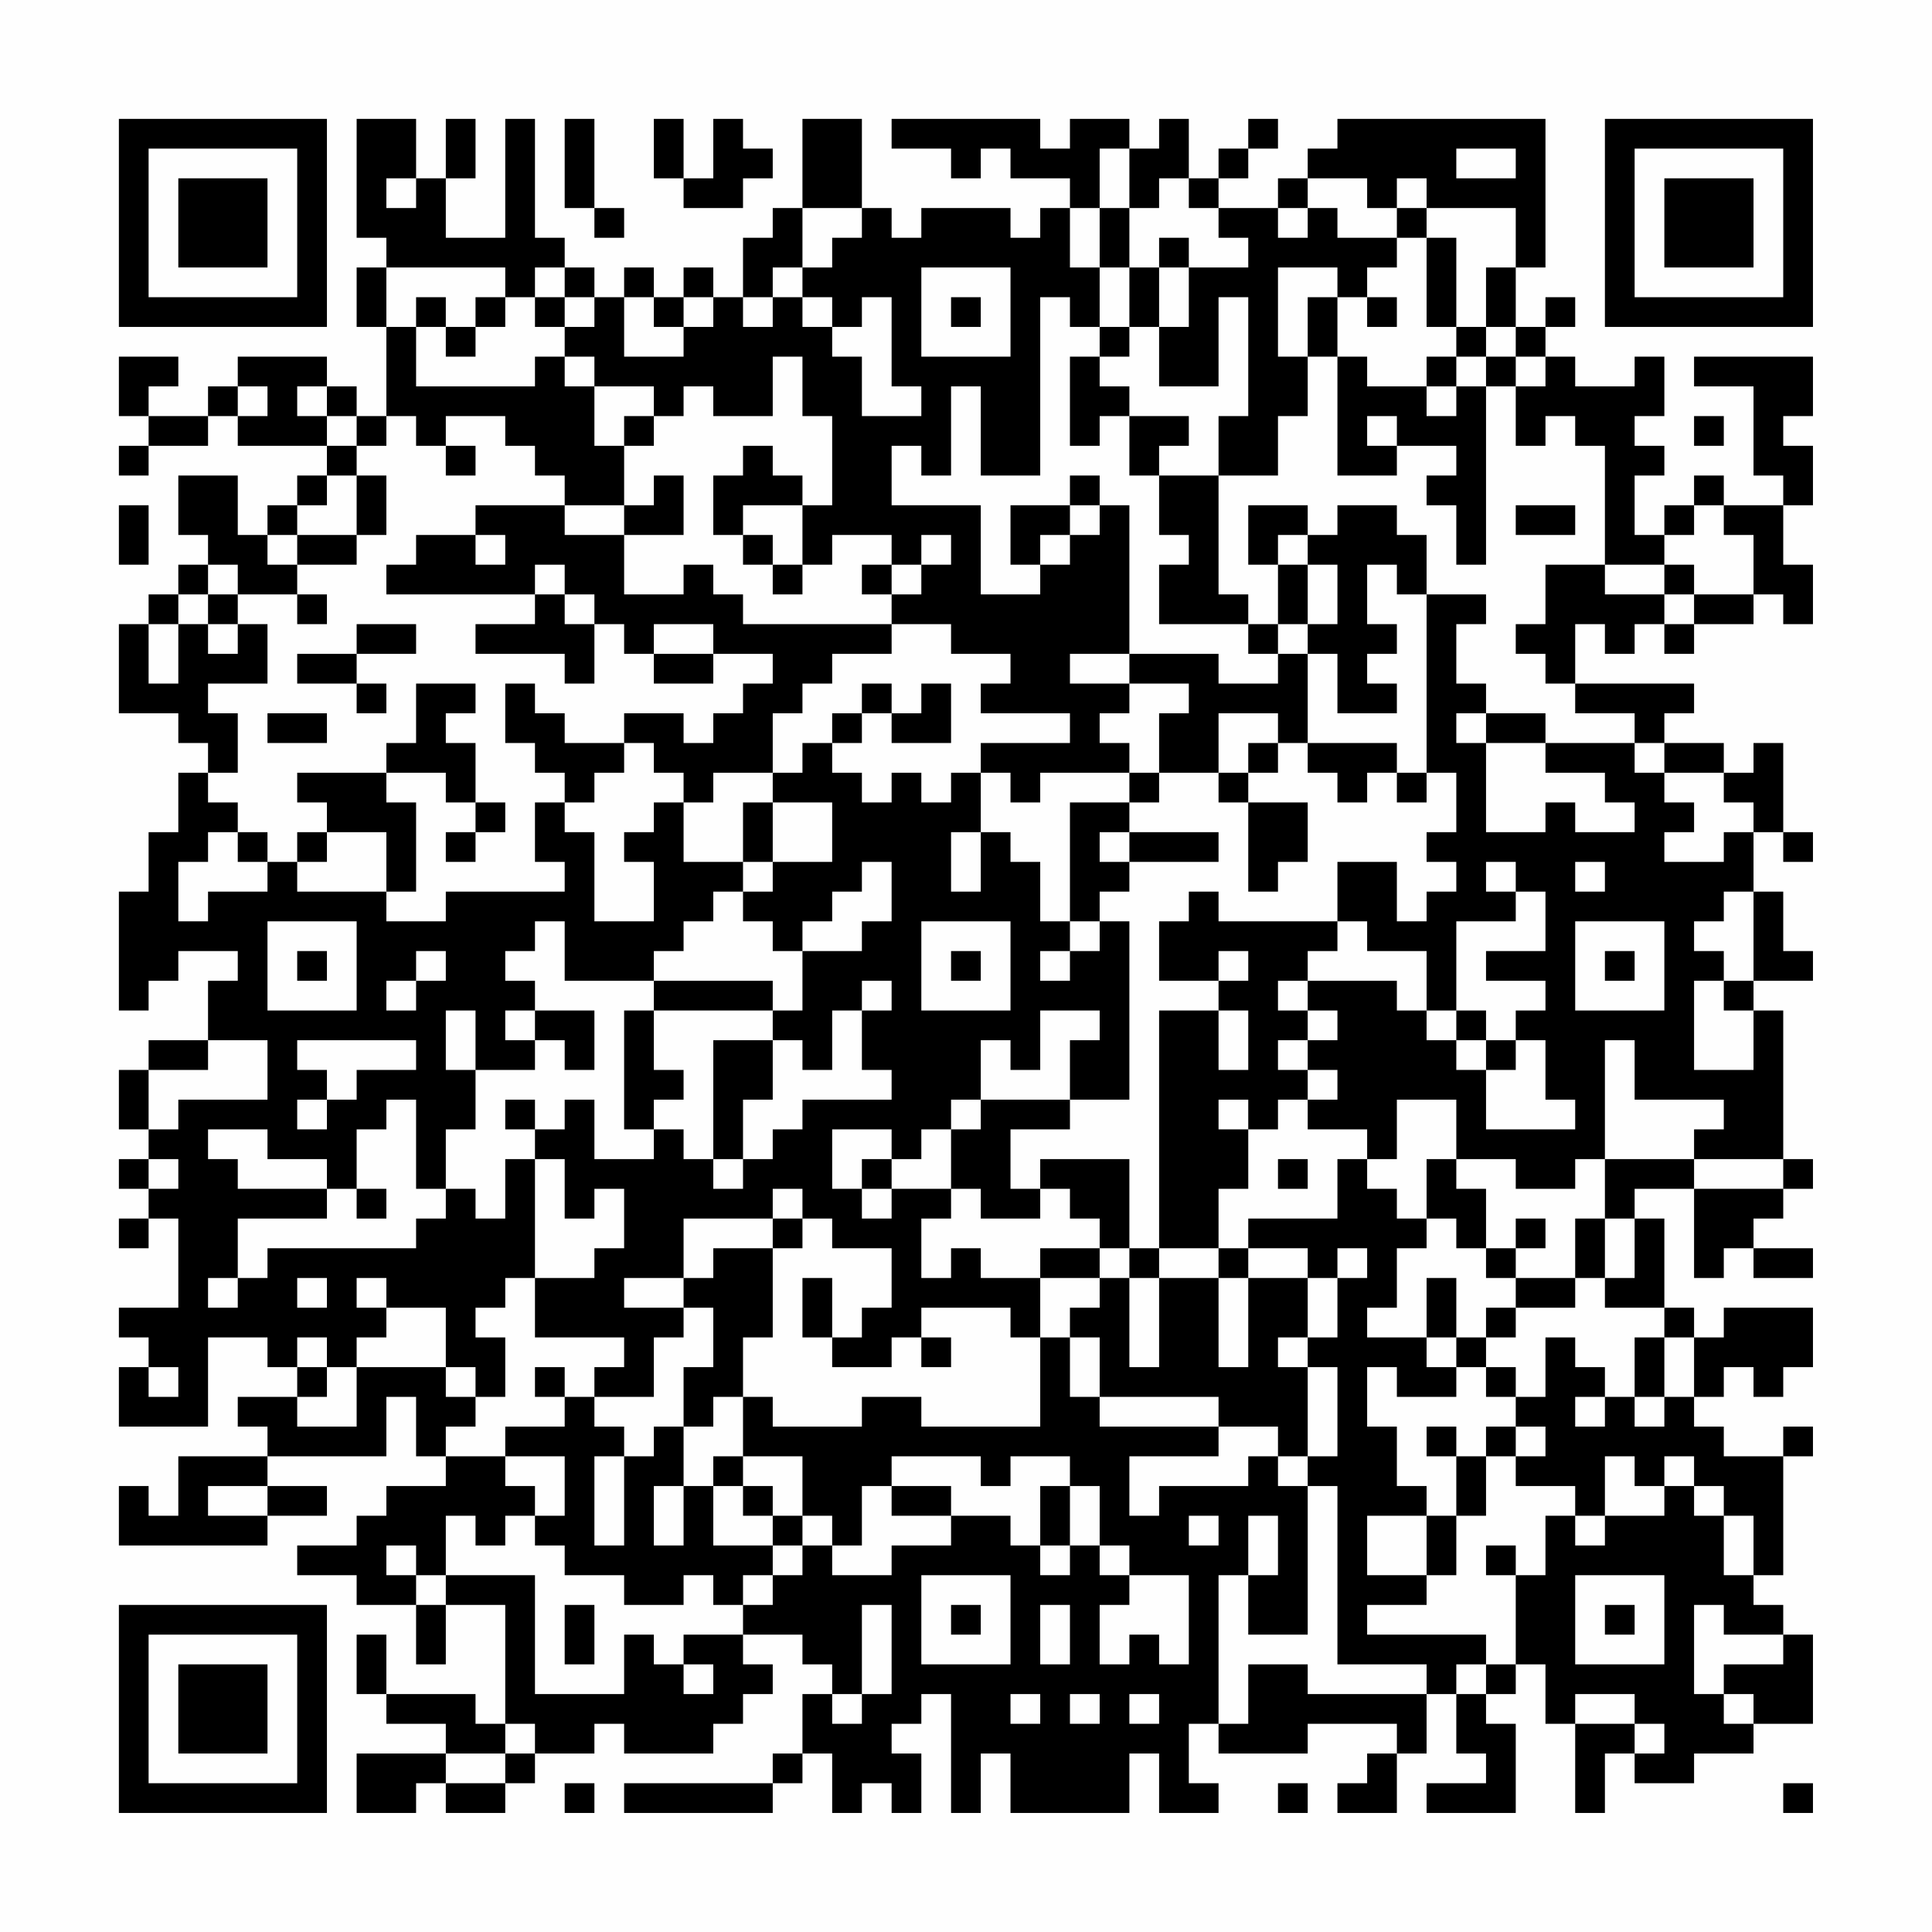 <?xml version="1.0" encoding="UTF-8"?>
<svg xmlns="http://www.w3.org/2000/svg" version="1.1" width="300" height="300" viewBox="0 0 300 300"><rect x="0" y="0" width="300" height="300" fill="#fefefe"/><g transform="scale(4.615)"><g transform="translate(4,4)"><path fill-rule="evenodd" d="M8 0L8 4L9 4L9 5L8 5L8 7L9 7L9 10L8 10L8 9L7 9L7 8L4 8L4 9L3 9L3 10L1 10L1 9L2 9L2 8L0 8L0 10L1 10L1 11L0 11L0 12L1 12L1 11L3 11L3 10L4 10L4 11L7 11L7 12L6 12L6 13L5 13L5 14L4 14L4 12L2 12L2 14L3 14L3 15L2 15L2 16L1 16L1 17L0 17L0 20L2 20L2 21L3 21L3 22L2 22L2 24L1 24L1 26L0 26L0 30L1 30L1 29L2 29L2 28L4 28L4 29L3 29L3 31L1 31L1 32L0 32L0 34L1 34L1 35L0 35L0 36L1 36L1 37L0 37L0 38L1 38L1 37L2 37L2 40L0 40L0 41L1 41L1 42L0 42L0 44L3 44L3 41L5 41L5 42L6 42L6 43L4 43L4 44L5 44L5 45L2 45L2 47L1 47L1 46L0 46L0 48L5 48L5 47L7 47L7 46L5 46L5 45L9 45L9 43L10 43L10 45L11 45L11 46L9 46L9 47L8 47L8 48L6 48L6 49L8 49L8 50L10 50L10 52L11 52L11 50L13 50L13 54L12 54L12 53L9 53L9 51L8 51L8 53L9 53L9 54L11 54L11 55L8 55L8 57L10 57L10 56L11 56L11 57L13 57L13 56L14 56L14 55L16 55L16 54L17 54L17 55L20 55L20 54L21 54L21 53L22 53L22 52L21 52L21 51L23 51L23 52L24 52L24 53L23 53L23 55L22 55L22 56L17 56L17 57L22 57L22 56L23 56L23 55L24 55L24 57L25 57L25 56L26 56L26 57L27 57L27 55L26 55L26 54L27 54L27 53L28 53L28 57L29 57L29 55L30 55L30 57L34 57L34 55L35 55L35 57L37 57L37 56L36 56L36 54L37 54L37 55L40 55L40 54L43 54L43 55L42 55L42 56L41 56L41 57L43 57L43 55L44 55L44 53L45 53L45 55L46 55L46 56L44 56L44 57L47 57L47 54L46 54L46 53L47 53L47 52L48 52L48 54L49 54L49 57L50 57L50 55L51 55L51 56L53 56L53 55L55 55L55 54L57 54L57 51L56 51L56 50L55 50L55 49L56 49L56 45L57 45L57 44L56 44L56 45L54 45L54 44L53 44L53 43L54 43L54 42L55 42L55 43L56 43L56 42L57 42L57 40L54 40L54 41L53 41L53 40L52 40L52 37L51 37L51 36L53 36L53 39L54 39L54 38L55 38L55 39L57 39L57 38L55 38L55 37L56 37L56 36L57 36L57 35L56 35L56 30L55 30L55 29L57 29L57 28L56 28L56 26L55 26L55 24L56 24L56 25L57 25L57 24L56 24L56 21L55 21L55 22L54 22L54 21L52 21L52 20L53 20L53 19L49 19L49 17L50 17L50 18L51 18L51 17L52 17L52 18L53 18L53 17L55 17L55 16L56 16L56 17L57 17L57 15L56 15L56 13L57 13L57 11L56 11L56 10L57 10L57 8L53 8L53 9L55 9L55 12L56 12L56 13L54 13L54 12L53 12L53 13L52 13L52 14L51 14L51 12L52 12L52 11L51 11L51 10L52 10L52 8L51 8L51 9L49 9L49 8L48 8L48 7L49 7L49 6L48 6L48 7L47 7L47 5L48 5L48 0L41 0L41 1L40 1L40 2L39 2L39 3L37 3L37 2L38 2L38 1L39 1L39 0L38 0L38 1L37 1L37 2L36 2L36 0L35 0L35 1L34 1L34 0L32 0L32 1L31 1L31 0L26 0L26 1L28 1L28 2L29 2L29 1L30 1L30 2L32 2L32 3L31 3L31 4L30 4L30 3L27 3L27 4L26 4L26 3L25 3L25 0L23 0L23 3L22 3L22 4L21 4L21 6L20 6L20 5L19 5L19 6L18 6L18 5L17 5L17 6L16 6L16 5L15 5L15 4L14 4L14 0L13 0L13 4L11 4L11 2L12 2L12 0L11 0L11 2L10 2L10 0ZM15 0L15 3L16 3L16 4L17 4L17 3L16 3L16 0ZM18 0L18 2L19 2L19 3L21 3L21 2L22 2L22 1L21 1L21 0L20 0L20 2L19 2L19 0ZM33 1L33 3L32 3L32 5L33 5L33 7L32 7L32 6L31 6L31 12L29 12L29 9L28 9L28 12L27 12L27 11L26 11L26 13L29 13L29 16L31 16L31 15L32 15L32 14L33 14L33 13L34 13L34 18L32 18L32 19L34 19L34 20L33 20L33 21L34 21L34 22L31 22L31 23L30 23L30 22L29 22L29 21L32 21L32 20L29 20L29 19L30 19L30 18L28 18L28 17L26 17L26 16L27 16L27 15L28 15L28 14L27 14L27 15L26 15L26 14L24 14L24 15L23 15L23 13L24 13L24 10L23 10L23 8L22 8L22 10L20 10L20 9L19 9L19 10L18 10L18 9L16 9L16 8L15 8L15 7L16 7L16 6L15 6L15 5L14 5L14 6L13 6L13 5L9 5L9 7L10 7L10 9L14 9L14 8L15 8L15 9L16 9L16 11L17 11L17 13L15 13L15 12L14 12L14 11L13 11L13 10L11 10L11 11L10 11L10 10L9 10L9 11L8 11L8 10L7 10L7 9L6 9L6 10L7 10L7 11L8 11L8 12L7 12L7 13L6 13L6 14L5 14L5 15L6 15L6 16L4 16L4 15L3 15L3 16L2 16L2 17L1 17L1 19L2 19L2 17L3 17L3 18L4 18L4 17L5 17L5 19L3 19L3 20L4 20L4 22L3 22L3 23L4 23L4 24L3 24L3 25L2 25L2 27L3 27L3 26L5 26L5 25L6 25L6 26L9 26L9 27L11 27L11 26L15 26L15 25L14 25L14 23L15 23L15 24L16 24L16 27L18 27L18 25L17 25L17 24L18 24L18 23L19 23L19 25L21 25L21 26L20 26L20 27L19 27L19 28L18 28L18 29L15 29L15 27L14 27L14 28L13 28L13 29L14 29L14 30L13 30L13 31L14 31L14 32L12 32L12 30L11 30L11 32L12 32L12 34L11 34L11 36L10 36L10 33L9 33L9 34L8 34L8 36L7 36L7 35L5 35L5 34L3 34L3 35L4 35L4 36L7 36L7 37L4 37L4 39L3 39L3 40L4 40L4 39L5 39L5 38L10 38L10 37L11 37L11 36L12 36L12 37L13 37L13 35L14 35L14 39L13 39L13 40L12 40L12 41L13 41L13 43L12 43L12 42L11 42L11 40L9 40L9 39L8 39L8 40L9 40L9 41L8 41L8 42L7 42L7 41L6 41L6 42L7 42L7 43L6 43L6 44L8 44L8 42L11 42L11 43L12 43L12 44L11 44L11 45L13 45L13 46L14 46L14 47L13 47L13 48L12 48L12 47L11 47L11 49L10 49L10 48L9 48L9 49L10 49L10 50L11 50L11 49L14 49L14 53L17 53L17 51L18 51L18 52L19 52L19 53L20 53L20 52L19 52L19 51L21 51L21 50L22 50L22 49L23 49L23 48L24 48L24 49L26 49L26 48L28 48L28 47L30 47L30 48L31 48L31 49L32 49L32 48L33 48L33 49L34 49L34 50L33 50L33 52L34 52L34 51L35 51L35 52L36 52L36 49L34 49L34 48L33 48L33 46L32 46L32 45L30 45L30 46L29 46L29 45L26 45L26 46L25 46L25 48L24 48L24 47L23 47L23 45L21 45L21 43L22 43L22 44L25 44L25 43L27 43L27 44L31 44L31 41L32 41L32 43L33 43L33 44L37 44L37 45L34 45L34 47L35 47L35 46L38 46L38 45L39 45L39 46L40 46L40 51L38 51L38 49L39 49L39 47L38 47L38 49L37 49L37 54L38 54L38 52L40 52L40 53L44 53L44 52L41 52L41 46L40 46L40 45L41 45L41 42L40 42L40 41L41 41L41 39L42 39L42 38L41 38L41 39L40 39L40 38L38 38L38 37L41 37L41 35L42 35L42 36L43 36L43 37L44 37L44 38L43 38L43 40L42 40L42 41L44 41L44 42L45 42L45 43L43 43L43 42L42 42L42 44L43 44L43 46L44 46L44 47L42 47L42 49L44 49L44 50L42 50L42 51L46 51L46 52L45 52L45 53L46 53L46 52L47 52L47 49L48 49L48 47L49 47L49 48L50 48L50 47L52 47L52 46L53 46L53 47L54 47L54 49L55 49L55 47L54 47L54 46L53 46L53 45L52 45L52 46L51 46L51 45L50 45L50 47L49 47L49 46L47 46L47 45L48 45L48 44L47 44L47 43L48 43L48 41L49 41L49 42L50 42L50 43L49 43L49 44L50 44L50 43L51 43L51 44L52 44L52 43L53 43L53 41L52 41L52 40L50 40L50 39L51 39L51 37L50 37L50 35L53 35L53 36L56 36L56 35L53 35L53 34L54 34L54 33L51 33L51 31L50 31L50 35L49 35L49 36L47 36L47 35L45 35L45 33L43 33L43 35L42 35L42 34L40 34L40 33L41 33L41 32L40 32L40 31L41 31L41 30L40 30L40 29L43 29L43 30L44 30L44 31L45 31L45 32L46 32L46 34L49 34L49 33L48 33L48 31L47 31L47 30L48 30L48 29L46 29L46 28L48 28L48 26L47 26L47 25L46 25L46 26L47 26L47 27L45 27L45 30L44 30L44 28L42 28L42 27L41 27L41 25L43 25L43 27L44 27L44 26L45 26L45 25L44 25L44 24L45 24L45 22L44 22L44 16L46 16L46 17L45 17L45 19L46 19L46 20L45 20L45 21L46 21L46 24L48 24L48 23L49 23L49 24L51 24L51 23L50 23L50 22L48 22L48 21L51 21L51 22L52 22L52 23L53 23L53 24L52 24L52 25L54 25L54 24L55 24L55 23L54 23L54 22L52 22L52 21L51 21L51 20L49 20L49 19L48 19L48 18L47 18L47 17L48 17L48 15L50 15L50 16L52 16L52 17L53 17L53 16L55 16L55 14L54 14L54 13L53 13L53 14L52 14L52 15L50 15L50 11L49 11L49 10L48 10L48 11L47 11L47 9L48 9L48 8L47 8L47 7L46 7L46 5L47 5L47 3L44 3L44 2L43 2L43 3L42 3L42 2L40 2L40 3L39 3L39 4L40 4L40 3L41 3L41 4L43 4L43 5L42 5L42 6L41 6L41 5L39 5L39 8L40 8L40 10L39 10L39 12L37 12L37 10L38 10L38 6L37 6L37 9L35 9L35 7L36 7L36 5L38 5L38 4L37 4L37 3L36 3L36 2L35 2L35 3L34 3L34 1ZM45 1L45 2L47 2L47 1ZM9 2L9 3L10 3L10 2ZM23 3L23 5L22 5L22 6L21 6L21 7L22 7L22 6L23 6L23 7L24 7L24 8L25 8L25 10L27 10L27 9L26 9L26 6L25 6L25 7L24 7L24 6L23 6L23 5L24 5L24 4L25 4L25 3ZM33 3L33 5L34 5L34 7L33 7L33 8L32 8L32 11L33 11L33 10L34 10L34 12L35 12L35 14L36 14L36 15L35 15L35 17L38 17L38 18L39 18L39 19L37 19L37 18L34 18L34 19L36 19L36 20L35 20L35 22L34 22L34 23L32 23L32 27L31 27L31 25L30 25L30 24L29 24L29 22L28 22L28 23L27 23L27 22L26 22L26 23L25 23L25 22L24 22L24 21L25 21L25 20L26 20L26 21L28 21L28 19L27 19L27 20L26 20L26 19L25 19L25 20L24 20L24 21L23 21L23 22L22 22L22 20L23 20L23 19L24 19L24 18L26 18L26 17L21 17L21 16L20 16L20 15L19 15L19 16L17 16L17 14L19 14L19 12L18 12L18 13L17 13L17 14L15 14L15 13L12 13L12 14L10 14L10 15L9 15L9 16L14 16L14 17L12 17L12 18L15 18L15 19L16 19L16 17L17 17L17 18L18 18L18 19L20 19L20 18L22 18L22 19L21 19L21 20L20 20L20 21L19 21L19 20L17 20L17 21L15 21L15 20L14 20L14 19L13 19L13 21L14 21L14 22L15 22L15 23L16 23L16 22L17 22L17 21L18 21L18 22L19 22L19 23L20 23L20 22L22 22L22 23L21 23L21 25L22 25L22 26L21 26L21 27L22 27L22 28L23 28L23 30L22 30L22 29L18 29L18 30L17 30L17 34L18 34L18 35L16 35L16 33L15 33L15 34L14 34L14 33L13 33L13 34L14 34L14 35L15 35L15 37L16 37L16 36L17 36L17 38L16 38L16 39L14 39L14 41L17 41L17 42L16 42L16 43L15 43L15 42L14 42L14 43L15 43L15 44L13 44L13 45L15 45L15 47L14 47L14 48L15 48L15 49L17 49L17 50L19 50L19 49L20 49L20 50L21 50L21 49L22 49L22 48L23 48L23 47L22 47L22 46L21 46L21 45L20 45L20 46L19 46L19 44L20 44L20 43L21 43L21 41L22 41L22 38L23 38L23 37L24 37L24 38L26 38L26 40L25 40L25 41L24 41L24 39L23 39L23 41L24 41L24 42L26 42L26 41L27 41L27 42L28 42L28 41L27 41L27 40L30 40L30 41L31 41L31 39L33 39L33 40L32 40L32 41L33 41L33 43L37 43L37 44L39 44L39 45L40 45L40 42L39 42L39 41L40 41L40 39L38 39L38 38L37 38L37 36L38 36L38 34L39 34L39 33L40 33L40 32L39 32L39 31L40 31L40 30L39 30L39 29L40 29L40 28L41 28L41 27L37 27L37 26L36 26L36 27L35 27L35 29L37 29L37 30L35 30L35 38L34 38L34 35L31 35L31 36L30 36L30 34L32 34L32 33L34 33L34 27L33 27L33 26L34 26L34 25L37 25L37 24L34 24L34 23L35 23L35 22L37 22L37 23L38 23L38 26L39 26L39 25L40 25L40 23L38 23L38 22L39 22L39 21L40 21L40 22L41 22L41 23L42 23L42 22L43 22L43 23L44 23L44 22L43 22L43 21L40 21L40 18L41 18L41 20L43 20L43 19L42 19L42 18L43 18L43 17L42 17L42 15L43 15L43 16L44 16L44 14L43 14L43 13L41 13L41 14L40 14L40 13L38 13L38 15L39 15L39 17L38 17L38 16L37 16L37 12L35 12L35 11L36 11L36 10L34 10L34 9L33 9L33 8L34 8L34 7L35 7L35 5L36 5L36 4L35 4L35 5L34 5L34 3ZM43 3L43 4L44 4L44 7L45 7L45 8L44 8L44 9L42 9L42 8L41 8L41 6L40 6L40 8L41 8L41 12L43 12L43 11L45 11L45 12L44 12L44 13L45 13L45 15L46 15L46 9L47 9L47 8L46 8L46 7L45 7L45 4L44 4L44 3ZM27 5L27 8L30 8L30 5ZM10 6L10 7L11 7L11 8L12 8L12 7L13 7L13 6L12 6L12 7L11 7L11 6ZM14 6L14 7L15 7L15 6ZM17 6L17 8L19 8L19 7L20 7L20 6L19 6L19 7L18 7L18 6ZM28 6L28 7L29 7L29 6ZM42 6L42 7L43 7L43 6ZM45 8L45 9L44 9L44 10L45 10L45 9L46 9L46 8ZM4 9L4 10L5 10L5 9ZM17 10L17 11L18 11L18 10ZM42 10L42 11L43 11L43 10ZM53 10L53 11L54 11L54 10ZM11 11L11 12L12 12L12 11ZM21 11L21 12L20 12L20 14L21 14L21 15L22 15L22 16L23 16L23 15L22 15L22 14L21 14L21 13L23 13L23 12L22 12L22 11ZM8 12L8 14L6 14L6 15L8 15L8 14L9 14L9 12ZM32 12L32 13L30 13L30 15L31 15L31 14L32 14L32 13L33 13L33 12ZM0 13L0 15L1 15L1 13ZM47 13L47 14L49 14L49 13ZM12 14L12 15L13 15L13 14ZM39 14L39 15L40 15L40 17L39 17L39 18L40 18L40 17L41 17L41 15L40 15L40 14ZM14 15L14 16L15 16L15 17L16 17L16 16L15 16L15 15ZM25 15L25 16L26 16L26 15ZM52 15L52 16L53 16L53 15ZM3 16L3 17L4 17L4 16ZM6 16L6 17L7 17L7 16ZM8 17L8 18L6 18L6 19L8 19L8 20L9 20L9 19L8 19L8 18L10 18L10 17ZM18 17L18 18L20 18L20 17ZM10 19L10 21L9 21L9 22L6 22L6 23L7 23L7 24L6 24L6 25L7 25L7 24L9 24L9 26L10 26L10 23L9 23L9 22L11 22L11 23L12 23L12 24L11 24L11 25L12 25L12 24L13 24L13 23L12 23L12 21L11 21L11 20L12 20L12 19ZM5 20L5 21L7 21L7 20ZM37 20L37 22L38 22L38 21L39 21L39 20ZM46 20L46 21L48 21L48 20ZM22 23L22 25L24 25L24 23ZM4 24L4 25L5 25L5 24ZM28 24L28 26L29 26L29 24ZM33 24L33 25L34 25L34 24ZM25 25L25 26L24 26L24 27L23 27L23 28L25 28L25 27L26 27L26 25ZM49 25L49 26L50 26L50 25ZM54 26L54 27L53 27L53 28L54 28L54 29L53 29L53 32L55 32L55 30L54 30L54 29L55 29L55 26ZM5 27L5 30L8 30L8 27ZM27 27L27 30L30 30L30 27ZM32 27L32 28L31 28L31 29L32 29L32 28L33 28L33 27ZM49 27L49 30L52 30L52 27ZM6 28L6 29L7 29L7 28ZM10 28L10 29L9 29L9 30L10 30L10 29L11 29L11 28ZM28 28L28 29L29 29L29 28ZM37 28L37 29L38 29L38 28ZM50 28L50 29L51 29L51 28ZM25 29L25 30L24 30L24 32L23 32L23 31L22 31L22 30L18 30L18 32L19 32L19 33L18 33L18 34L19 34L19 35L20 35L20 36L21 36L21 35L22 35L22 34L23 34L23 33L26 33L26 32L25 32L25 30L26 30L26 29ZM14 30L14 31L15 31L15 32L16 32L16 30ZM31 30L31 32L30 32L30 31L29 31L29 33L28 33L28 34L27 34L27 35L26 35L26 34L24 34L24 36L25 36L25 37L26 37L26 36L28 36L28 37L27 37L27 39L28 39L28 38L29 38L29 39L31 39L31 38L33 38L33 39L34 39L34 42L35 42L35 39L37 39L37 42L38 42L38 39L37 39L37 38L35 38L35 39L34 39L34 38L33 38L33 37L32 37L32 36L31 36L31 37L29 37L29 36L28 36L28 34L29 34L29 33L32 33L32 31L33 31L33 30ZM37 30L37 32L38 32L38 30ZM45 30L45 31L46 31L46 32L47 32L47 31L46 31L46 30ZM3 31L3 32L1 32L1 34L2 34L2 33L5 33L5 31ZM6 31L6 32L7 32L7 33L6 33L6 34L7 34L7 33L8 33L8 32L10 32L10 31ZM20 31L20 35L21 35L21 33L22 33L22 31ZM37 33L37 34L38 34L38 33ZM1 35L1 36L2 36L2 35ZM25 35L25 36L26 36L26 35ZM39 35L39 36L40 36L40 35ZM44 35L44 37L45 37L45 38L46 38L46 39L47 39L47 40L46 40L46 41L45 41L45 39L44 39L44 41L45 41L45 42L46 42L46 43L47 43L47 42L46 42L46 41L47 41L47 40L49 40L49 39L50 39L50 37L49 37L49 39L47 39L47 38L48 38L48 37L47 37L47 38L46 38L46 36L45 36L45 35ZM8 36L8 37L9 37L9 36ZM22 36L22 37L19 37L19 39L17 39L17 40L19 40L19 41L18 41L18 43L16 43L16 44L17 44L17 45L16 45L16 48L17 48L17 45L18 45L18 44L19 44L19 42L20 42L20 40L19 40L19 39L20 39L20 38L22 38L22 37L23 37L23 36ZM6 39L6 40L7 40L7 39ZM51 41L51 43L52 43L52 41ZM1 42L1 43L2 43L2 42ZM44 44L44 45L45 45L45 47L44 47L44 49L45 49L45 47L46 47L46 45L47 45L47 44L46 44L46 45L45 45L45 44ZM3 46L3 47L5 47L5 46ZM18 46L18 48L19 48L19 46ZM20 46L20 48L22 48L22 47L21 47L21 46ZM26 46L26 47L28 47L28 46ZM31 46L31 48L32 48L32 46ZM36 47L36 48L37 48L37 47ZM46 48L46 49L47 49L47 48ZM27 49L27 52L30 52L30 49ZM49 49L49 52L52 52L52 49ZM15 50L15 52L16 52L16 50ZM25 50L25 53L24 53L24 54L25 54L25 53L26 53L26 50ZM28 50L28 51L29 51L29 50ZM31 50L31 52L32 52L32 50ZM50 50L50 51L51 51L51 50ZM53 50L53 53L54 53L54 54L55 54L55 53L54 53L54 52L56 52L56 51L54 51L54 50ZM30 53L30 54L31 54L31 53ZM32 53L32 54L33 54L33 53ZM34 53L34 54L35 54L35 53ZM49 53L49 54L51 54L51 55L52 55L52 54L51 54L51 53ZM13 54L13 55L11 55L11 56L13 56L13 55L14 55L14 54ZM15 56L15 57L16 57L16 56ZM39 56L39 57L40 57L40 56ZM56 56L56 57L57 57L57 56ZM0 0L0 7L7 7L7 0ZM1 1L1 6L6 6L6 1ZM2 2L2 5L5 5L5 2ZM50 0L50 7L57 7L57 0ZM51 1L51 6L56 6L56 1ZM52 2L52 5L55 5L55 2ZM0 50L0 57L7 57L7 50ZM1 51L1 56L6 56L6 51ZM2 52L2 55L5 55L5 52Z" fill="#000000"/></g></g></svg>
